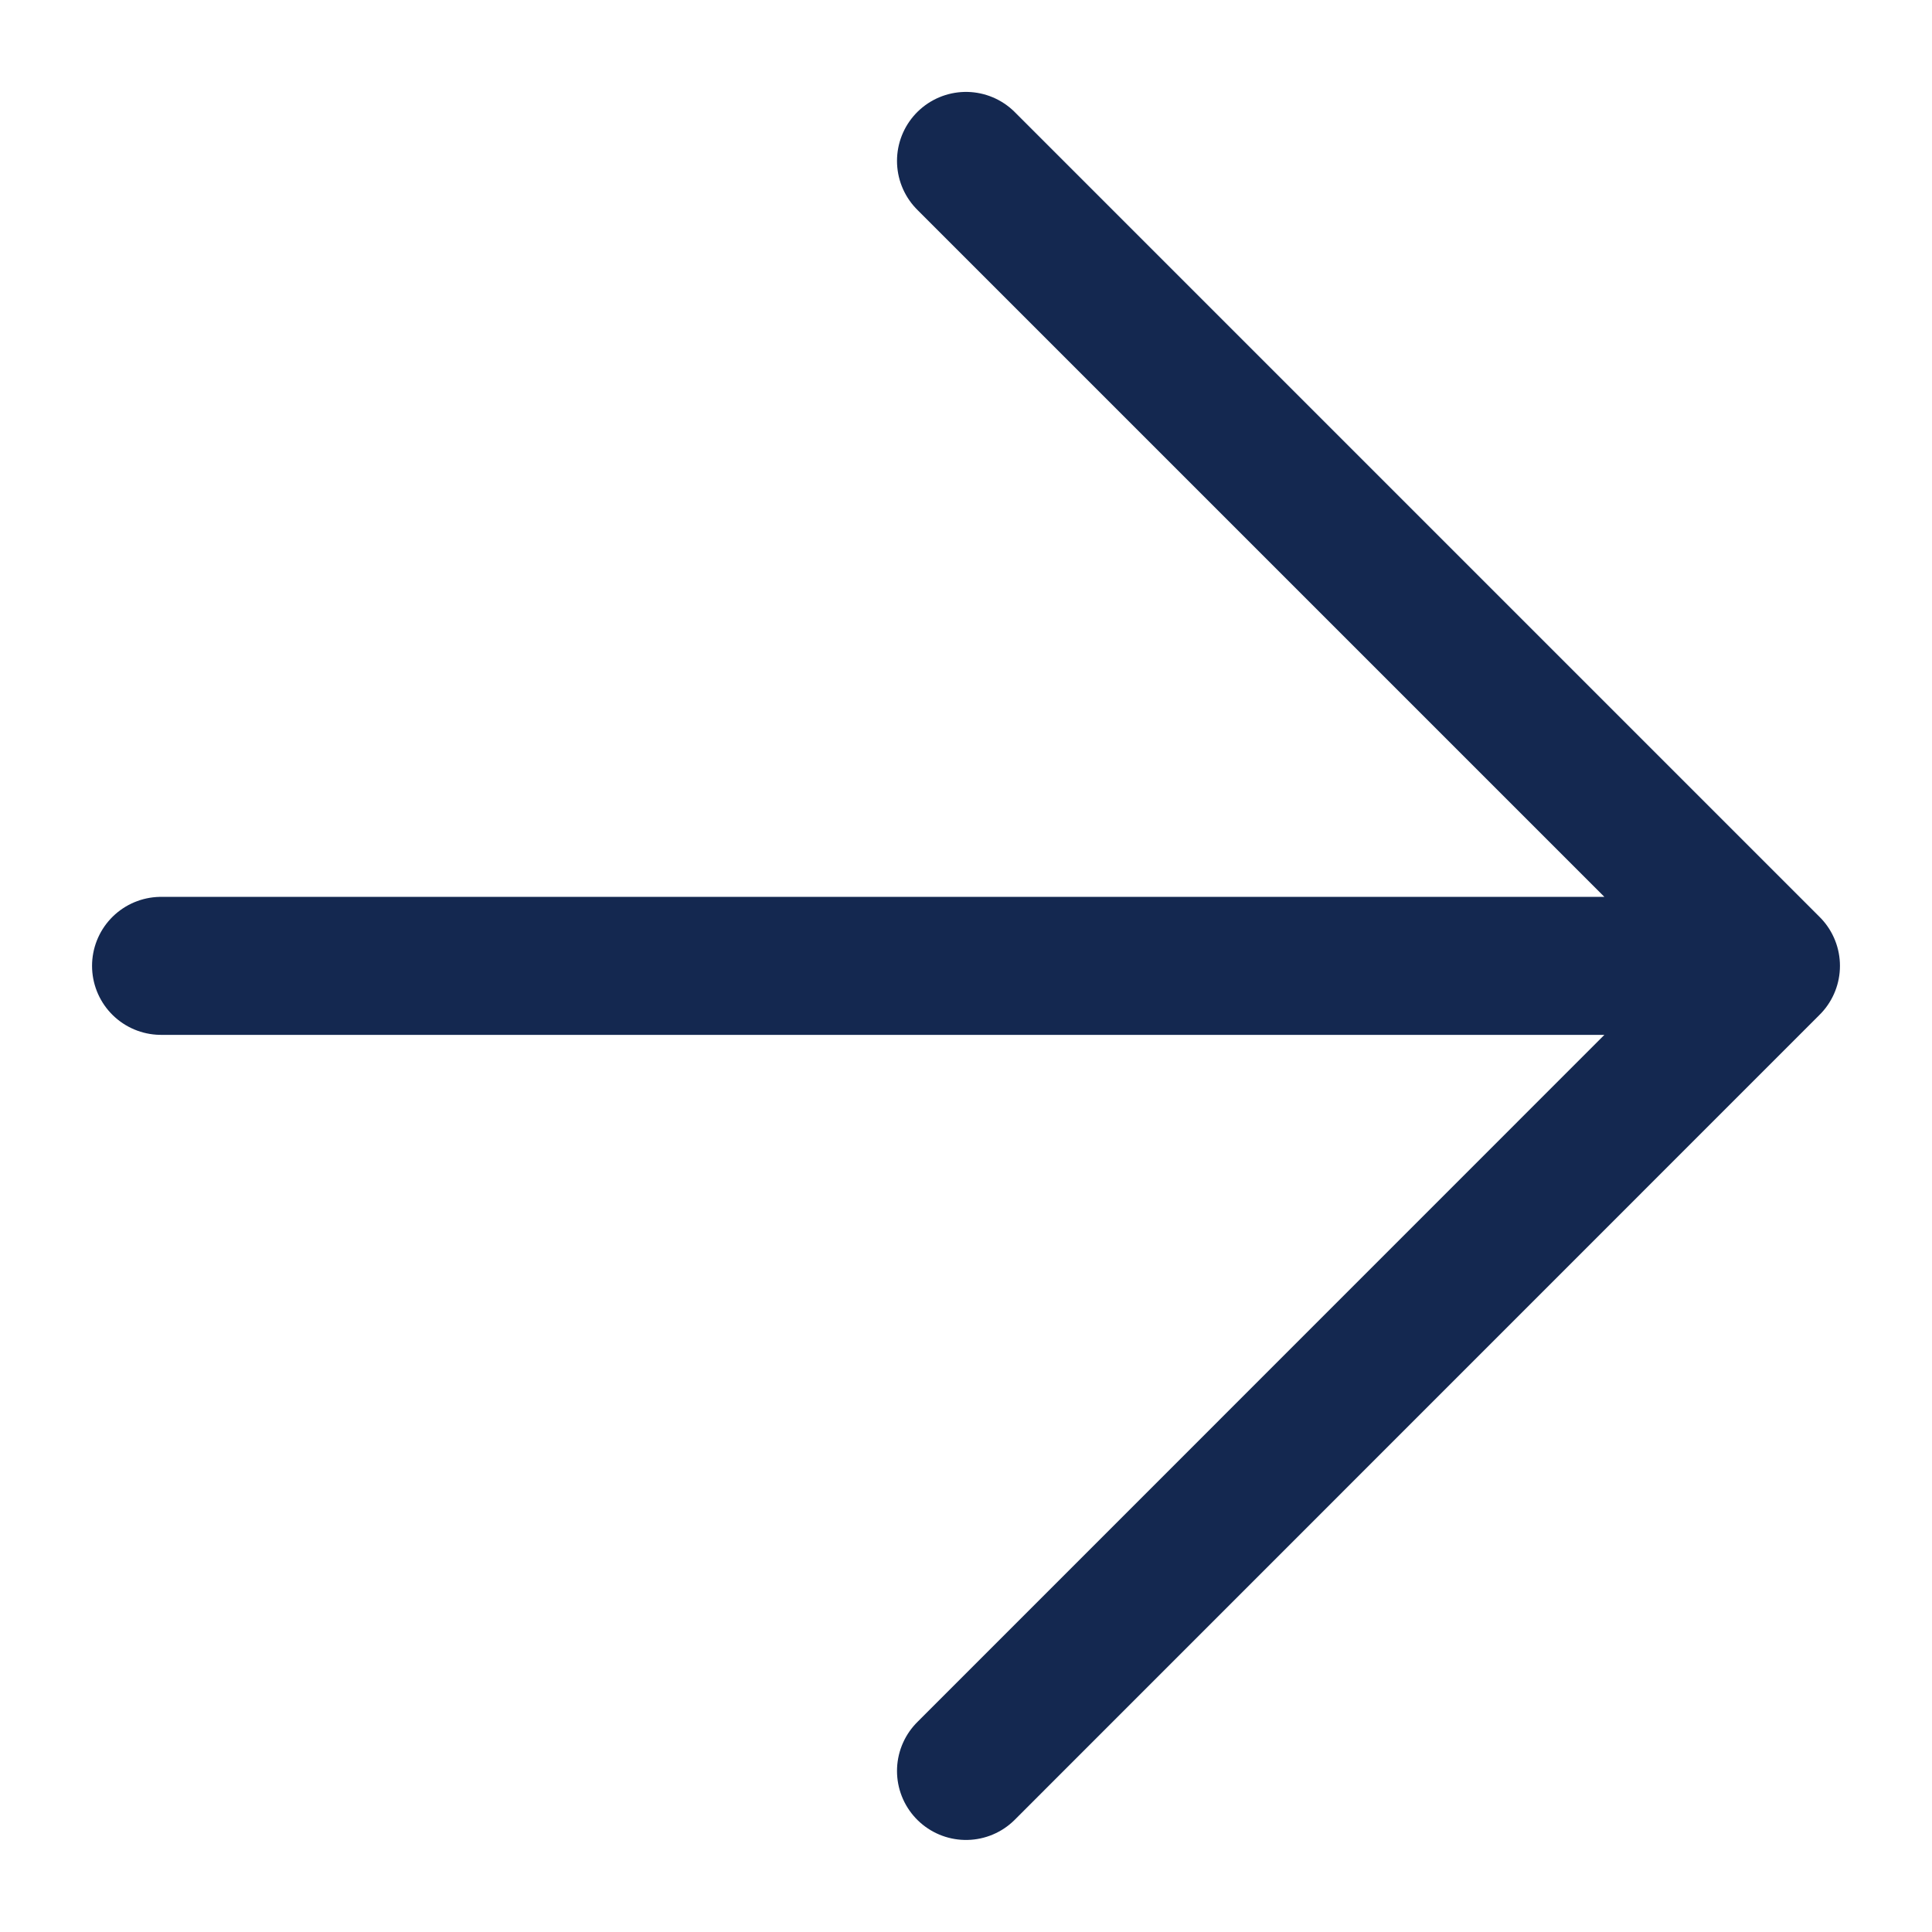 <svg width="14" height="14" viewBox="0 0 14 14" fill="none" xmlns="http://www.w3.org/2000/svg">
<path d="M1.167 6.999H12.833M12.833 6.999L7 1.166M12.833 6.999L7 12.833" stroke="#142850" stroke-linecap="round" stroke-linejoin="round"/>
</svg>
